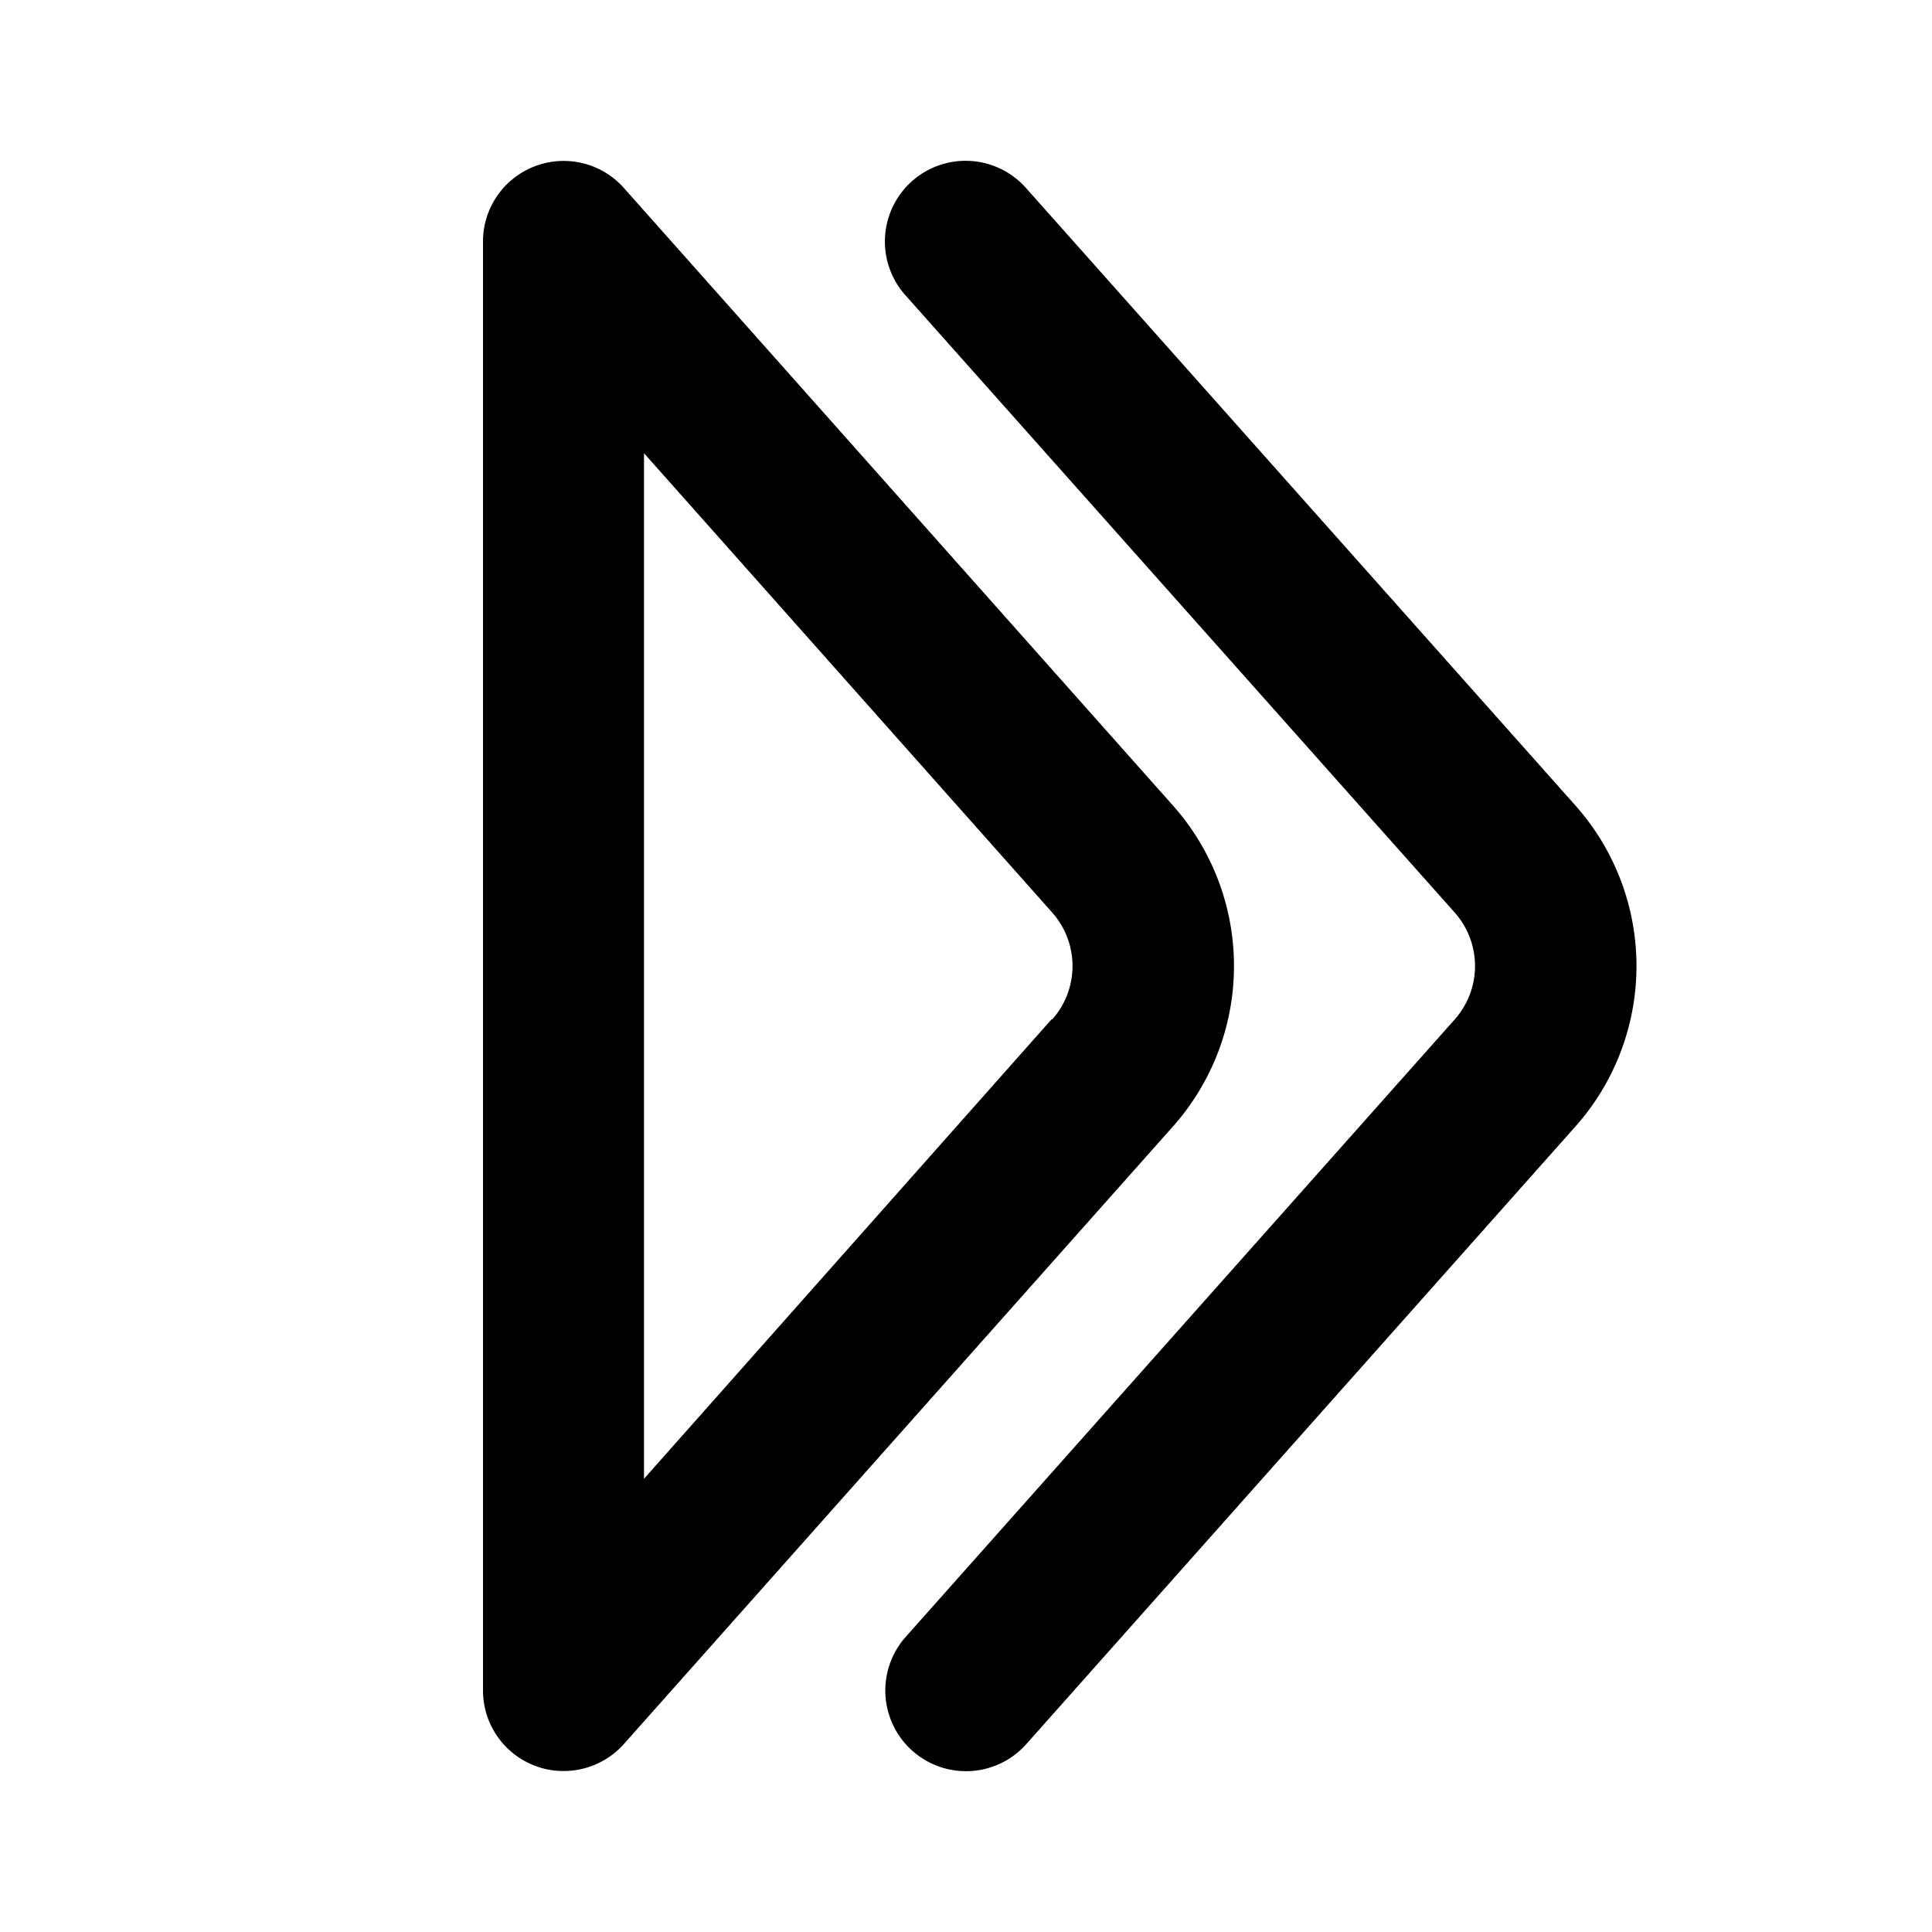 <svg xmlns="http://www.w3.org/2000/svg" xmlns:xlink="http://www.w3.org/1999/xlink" viewBox="0 0 48 48"><defs><style>.cls-1{fill:#000000;}.cls-2{opacity:0;}.cls-3{clip-path:url(#clip-path);}</style><clipPath id="clip-path"><rect class="cls-1" width="48" height="48"/></clipPath></defs><g id="icones"><g class="cls-2"><rect class="cls-1" width="48" height="48"/><g class="cls-3"><g class="cls-2"><rect class="cls-1" width="48" height="48"/><g class="cls-3"><rect class="cls-1" width="48" height="48"/></g></g></g></g><path class="cls-1" d="M29.13,20,15.5,4.67a2,2,0,0,0-2.21-.54A2,2,0,0,0,12,6V42a2,2,0,0,0,1.29,1.87A1.94,1.94,0,0,0,14,44a2,2,0,0,0,1.5-.67L29.13,28a6,6,0,0,0,0-8m-3,5.32L16,36.74V11.26L26.14,22.67a2,2,0,0,1,0,2.66"/><path class="cls-1" d="M39.13,20,25.49,4.67a2,2,0,0,0-3,2.66L36.14,22.67a2,2,0,0,1,0,2.66L22.5,40.67a2,2,0,0,0,3,2.66L39.13,28a6,6,0,0,0,0-8"/></g></svg>